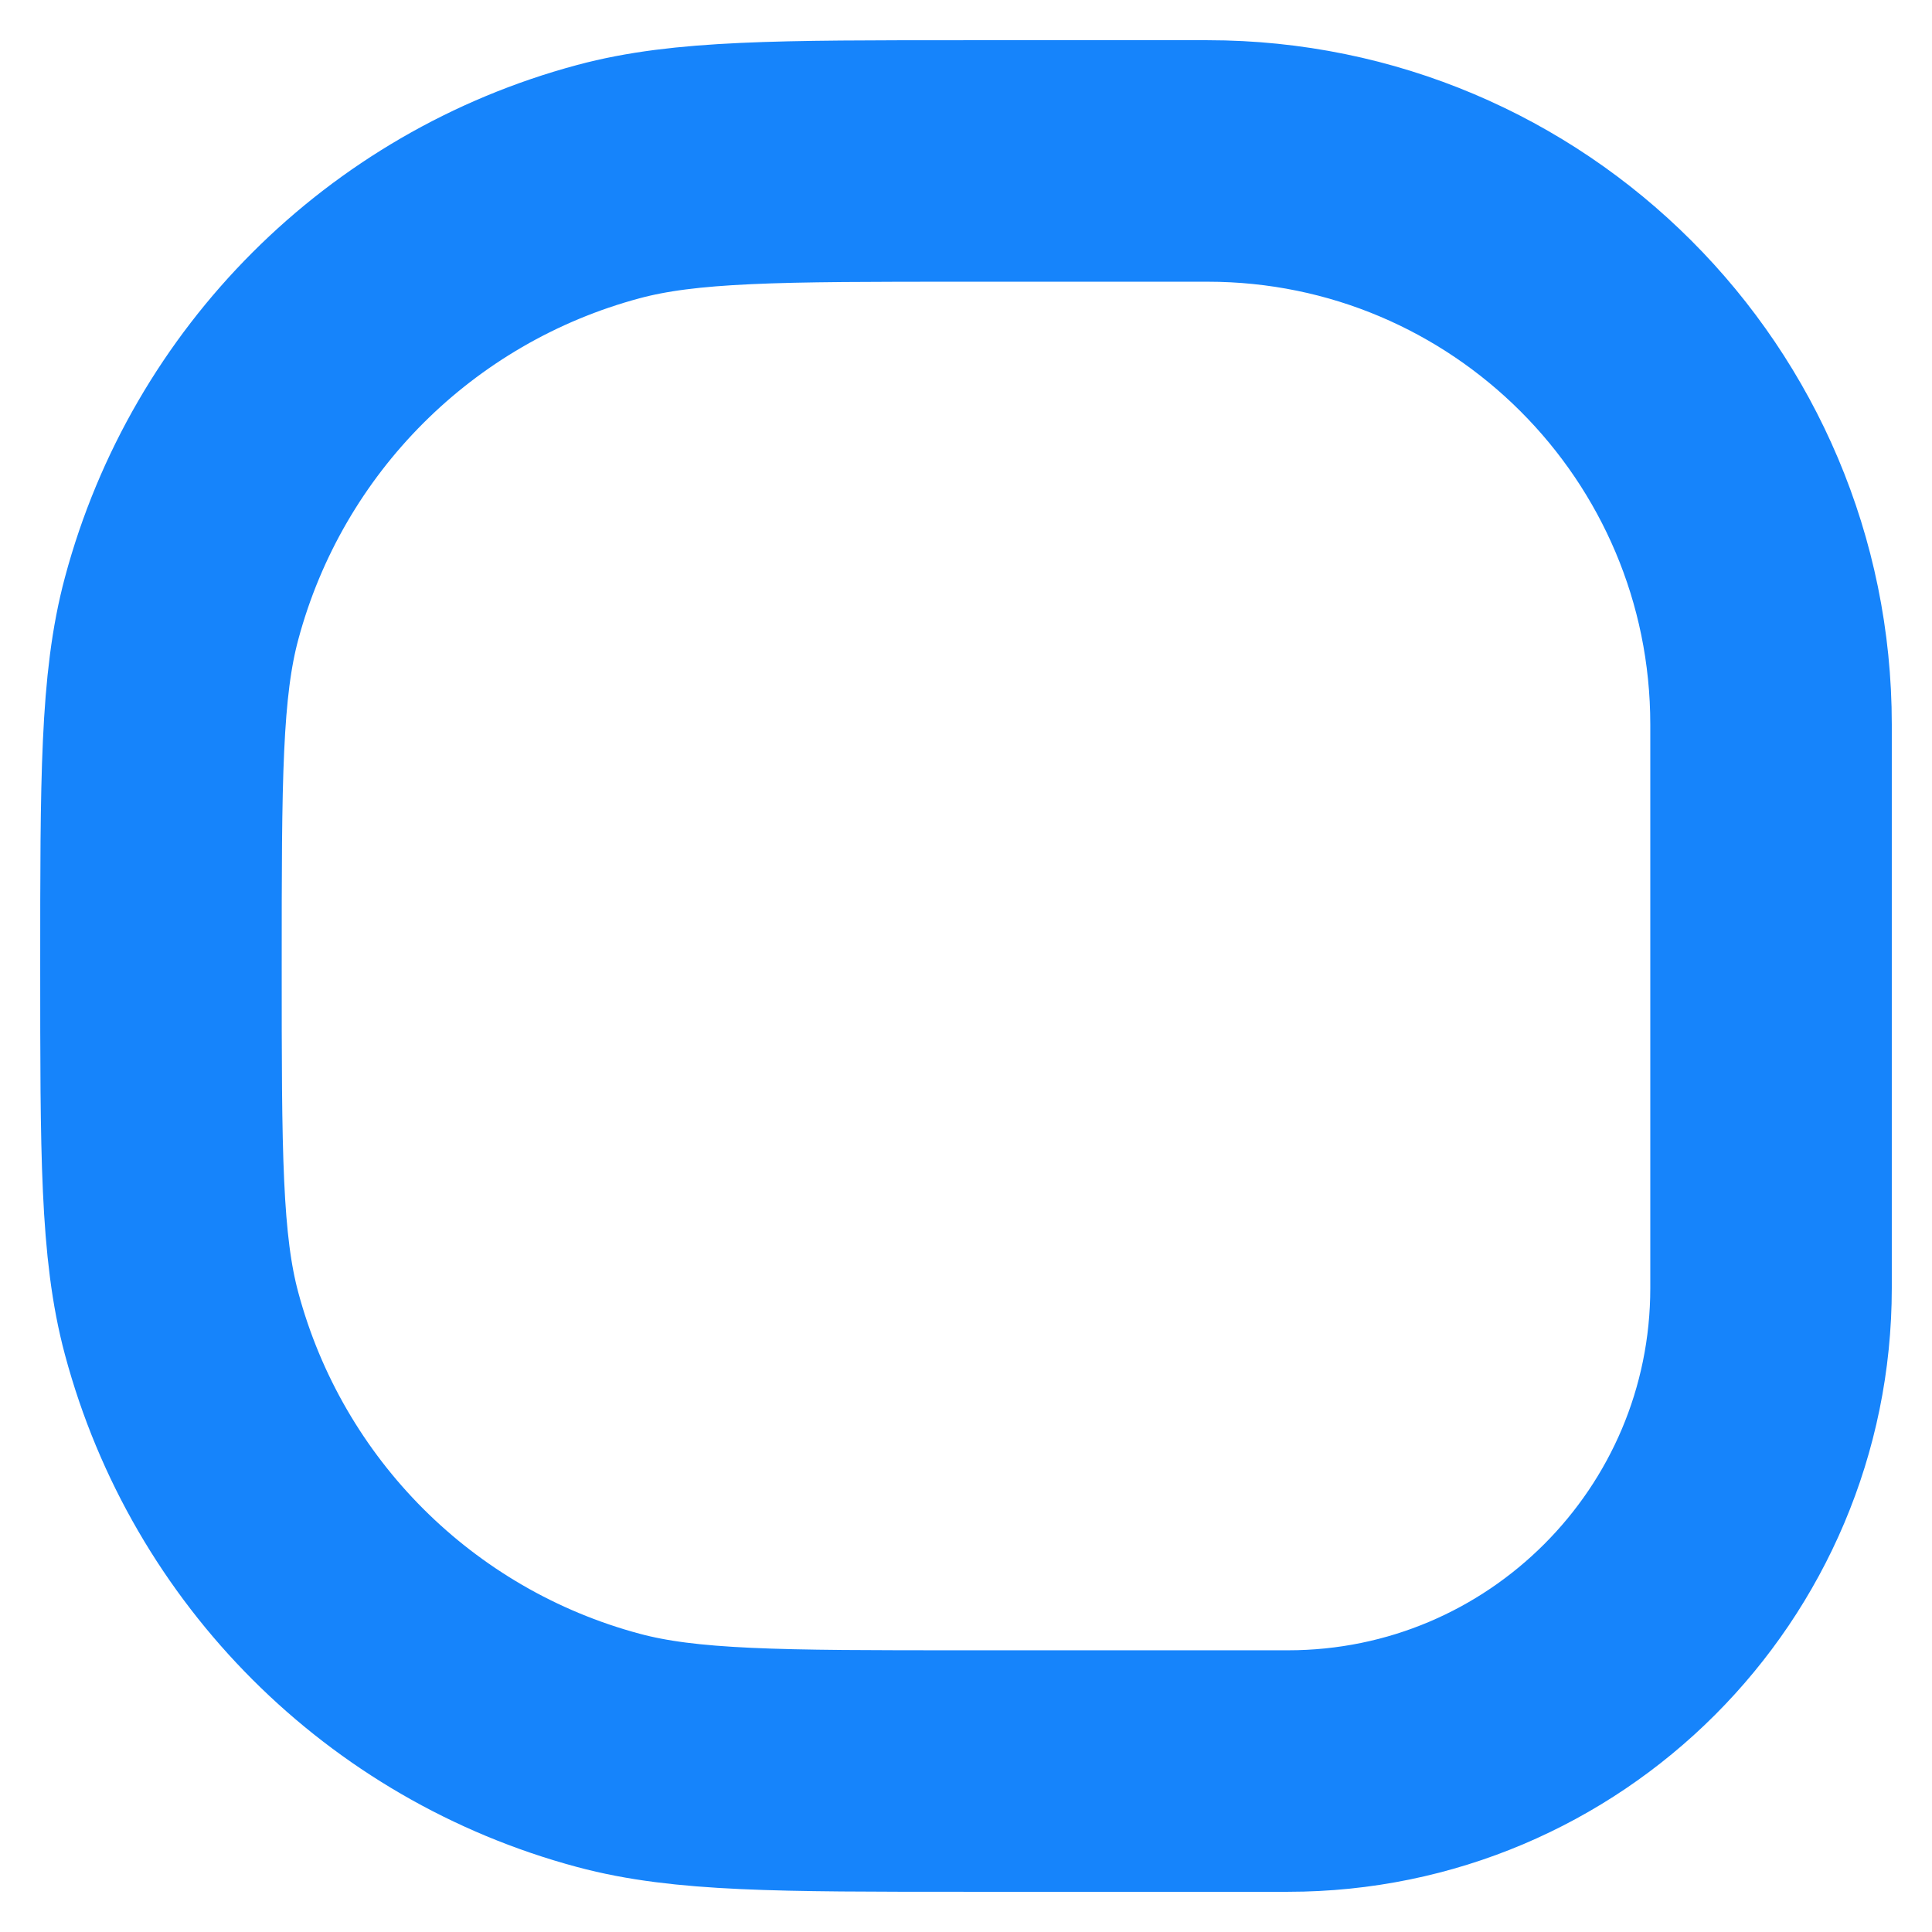 <svg width="16" height="16" viewBox="0 0 16 16" fill="none" xmlns="http://www.w3.org/2000/svg">
<g id="Checkbox" clip-path="url(#clip0_354_6727)">
<path id="Rectangle 719" d="M8 14.667H10.667C12.876 14.667 14.667 12.876 14.667 10.667V10V6C14.667 3.423 12.578 1.333 10 1.333H8C6.45 1.333 5.675 1.333 5.039 1.504C3.314 1.966 1.966 3.314 1.504 5.039C1.333 5.675 1.333 6.45 1.333 8C1.333 9.55 1.333 10.325 1.504 10.961C1.966 12.686 3.314 14.034 5.039 14.496C5.675 14.667 6.45 14.667 8 14.667Z" stroke="#1684FB" stroke-width="2" stroke-linecap="round"/>
</g>
<defs>
<clipPath id="clip0_354_6727">
<rect width="16" height="16" fill="white"/>
</clipPath>
</defs>
</svg>
